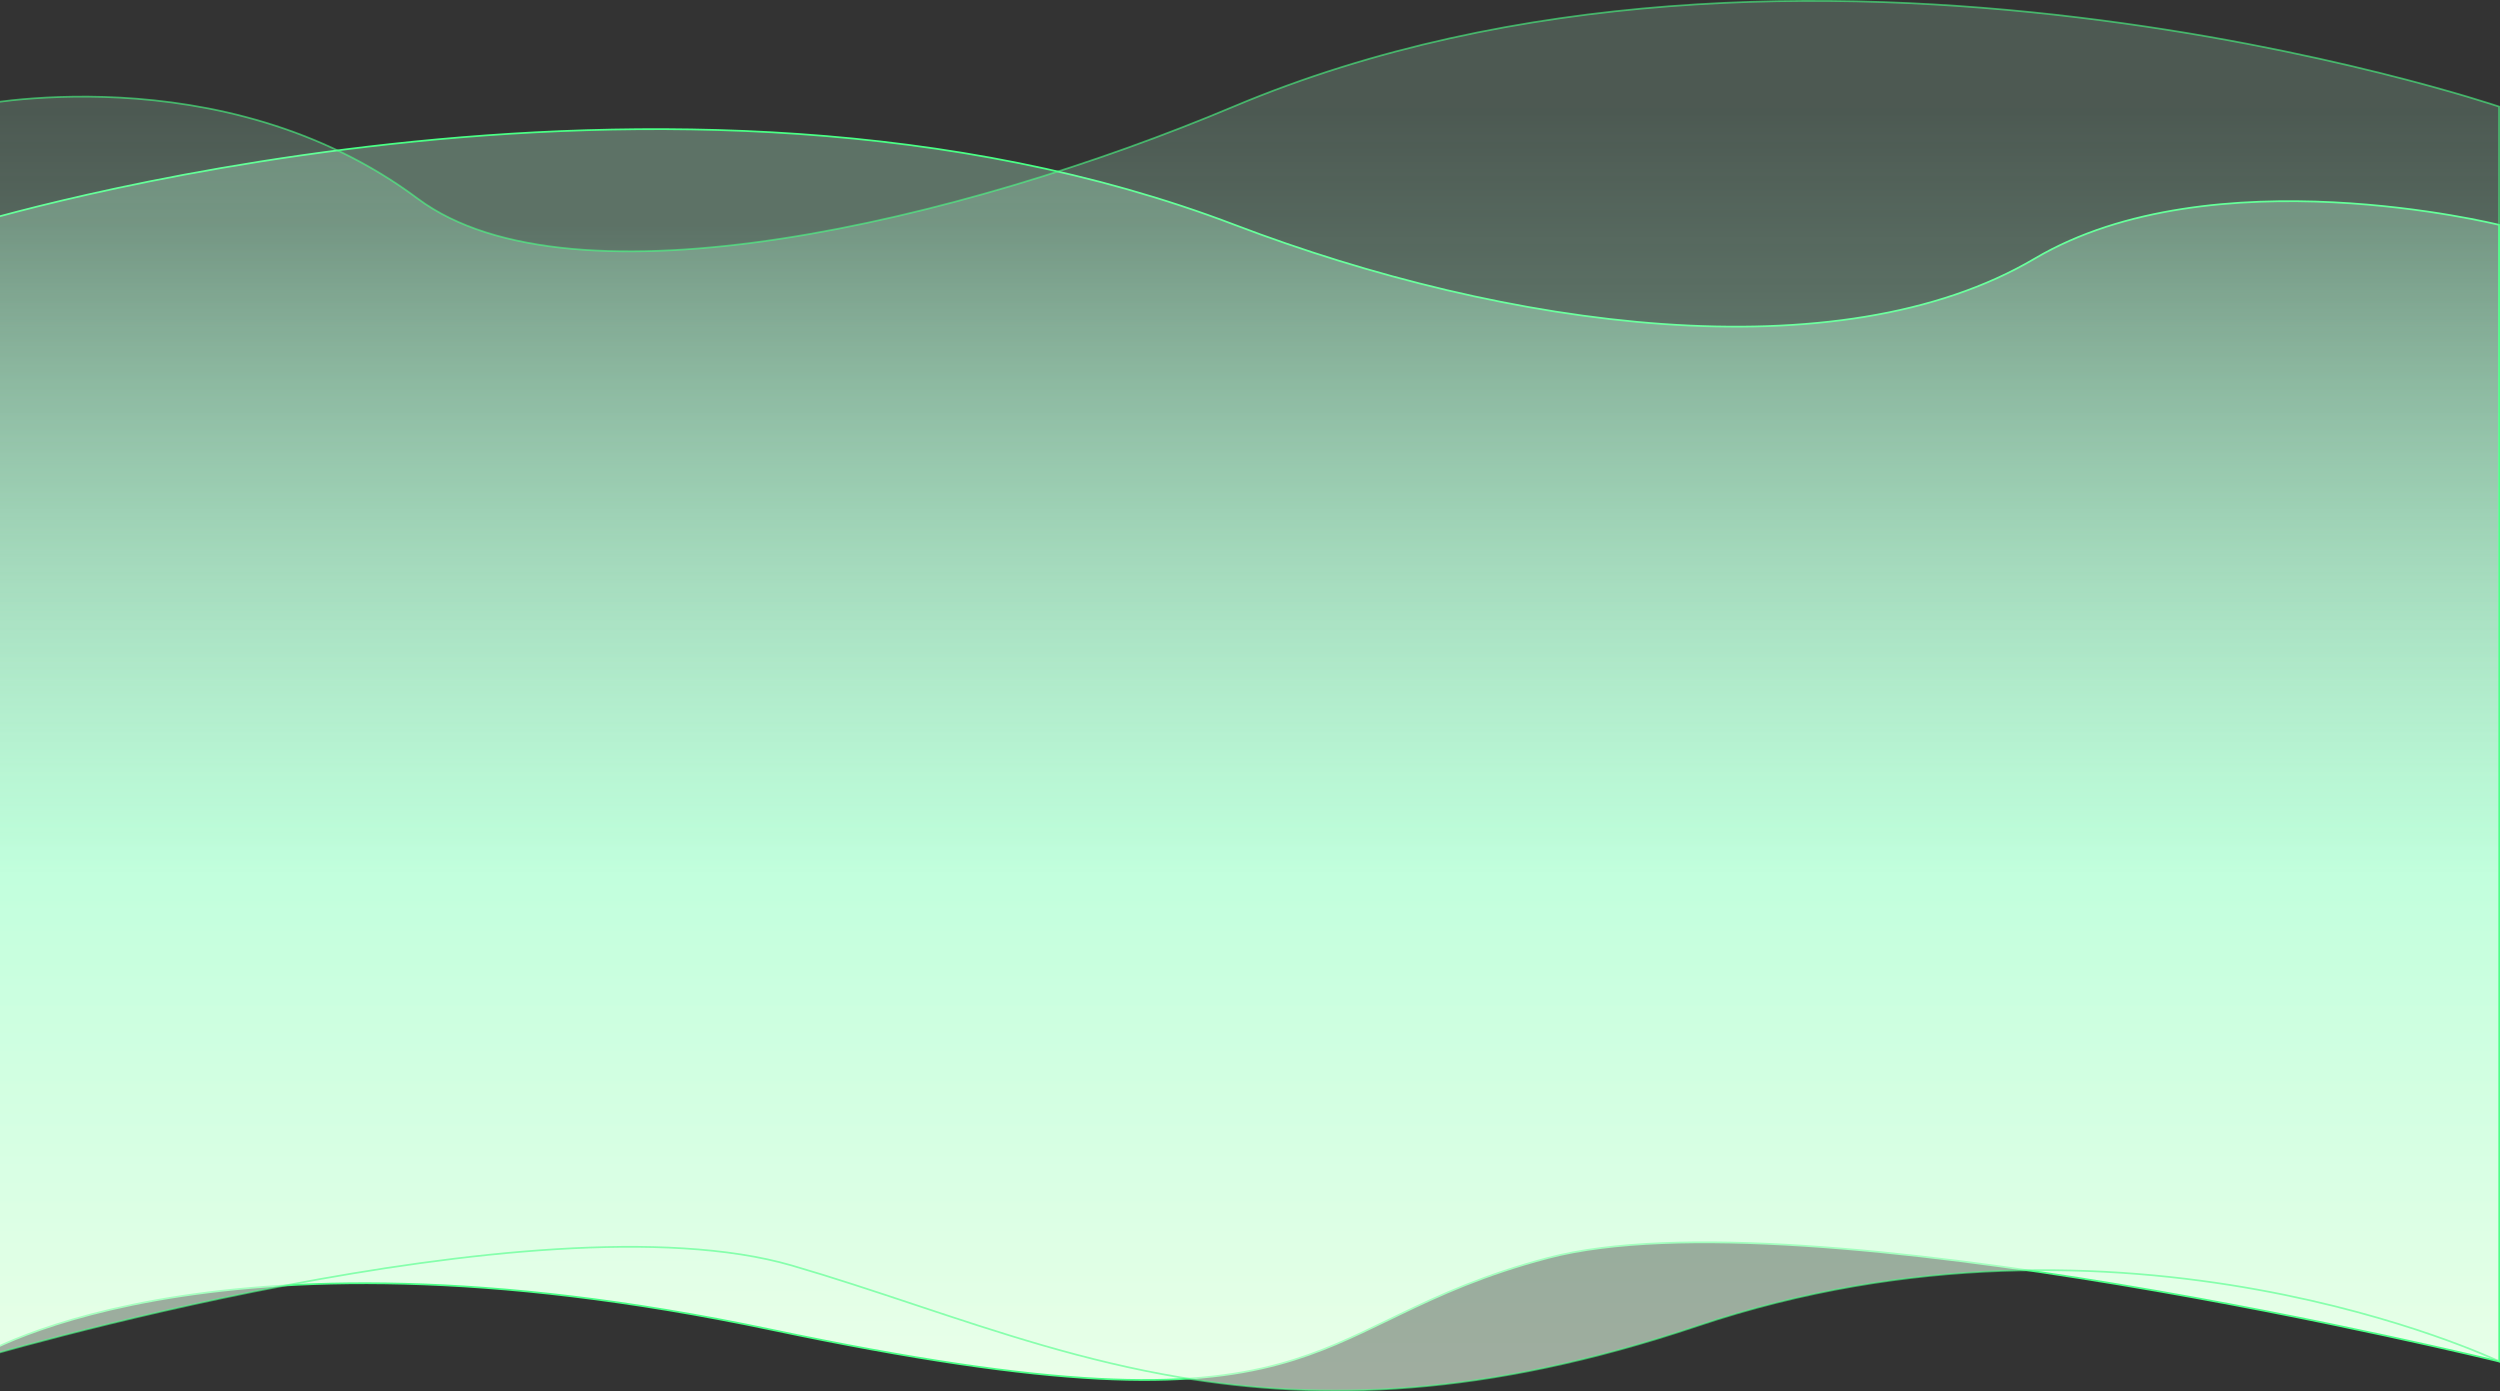 <svg width="1423" height="792" viewBox="0 0 1423 792" fill="none" xmlns="http://www.w3.org/2000/svg">
<rect x="0" y="0" width="1423" height="792" fill="#333333" stroke="none"/>
<path d="M1422 128.403L1422.12 127.918L1422.5 128.012V128.403L1422.5 774.319V774.956L1421.88 774.805L1422 774.319C1421.88 774.805 1421.88 774.804 1421.88 774.803L1421.86 774.8L1421.81 774.787L1421.59 774.735C1421.4 774.688 1421.12 774.619 1420.74 774.528C1419.99 774.346 1418.87 774.076 1417.4 773.725C1414.47 773.024 1410.14 772.001 1404.59 770.712C1393.48 768.135 1377.45 764.496 1357.75 760.248C1318.37 751.752 1264.34 740.823 1205.79 731.088C1147.23 721.352 1084.15 712.813 1026.66 709.095C969.148 705.377 917.272 706.486 881.097 716.02C844.885 725.563 819.543 737.163 796.792 748.133C794.662 749.16 792.554 750.182 790.462 751.196C770.211 761.013 751.427 770.12 727.989 776.476C676.259 790.506 601.928 791.128 438.908 756.828C275.958 722.542 162.02 727.041 88.839 740.098C52.248 746.626 25.844 755.295 8.595 762.326C-0.029 765.842 -6.366 768.949 -10.542 771.174C-12.63 772.287 -14.179 773.179 -15.204 773.792C-15.716 774.099 -16.098 774.336 -16.35 774.495C-16.476 774.575 -16.57 774.636 -16.632 774.676L-16.701 774.721L-16.718 774.732L-16.722 774.734C-16.723 774.735 -16.723 774.735 -17 774.319L-16.723 774.735L-17.5 775.253V774.319L-17.5 128.403V128.034L-17.147 127.925L-17 128.403C-17.147 127.925 -17.145 127.925 -17.142 127.924L-17.128 127.92L-17.073 127.903L-16.855 127.837L-16.553 127.746C-16.396 127.698 -16.208 127.642 -15.99 127.577C-15.225 127.349 -14.085 127.012 -12.585 126.578C-9.585 125.711 -5.145 124.455 0.62 122.9C12.149 119.79 28.976 115.485 50.171 110.702C92.56 101.136 152.423 89.656 222.321 82.004C362.105 66.699 542.071 66.692 702.678 127.936C780.026 157.431 865.977 178.749 946.573 184.429C1027.18 190.11 1102.37 180.146 1158.25 147.143C1208.82 117.273 1274.81 112.486 1328.11 115.144C1354.76 116.473 1378.26 119.666 1395.1 122.526C1403.52 123.957 1410.27 125.304 1414.92 126.294C1417.24 126.789 1419.04 127.195 1420.26 127.477C1420.87 127.618 1421.34 127.728 1421.65 127.803C1421.8 127.841 1421.92 127.869 1422 127.889L1422.09 127.911L1422.11 127.916L1422.12 127.918C1422.12 127.918 1422.12 127.918 1422 128.403Z" fill="url(#paint0_linear_8355_143294)" stroke="#4AFF85"/>
<path opacity="0.6" d="M-17 61.057L-17.105 60.568L-17.5 60.653V61.057L-17.5 774.099V774.77L-16.857 774.578L-17 774.099C-16.857 774.578 -16.856 774.578 -16.853 774.577L-16.842 774.574L-16.799 774.561L-16.623 774.509C-16.468 774.463 -16.235 774.394 -15.928 774.303C-15.313 774.122 -14.399 773.854 -13.199 773.507C-10.8 772.811 -7.262 771.796 -2.707 770.52C6.402 767.966 19.578 764.365 35.843 760.176C68.373 751.797 113.256 741.065 162.669 731.651C212.083 722.237 266.019 714.143 316.656 711.038C367.303 707.933 414.609 709.821 450.784 720.346C474.261 727.176 497.292 734.842 520.435 742.546C568.698 758.61 617.446 774.837 671.742 783.982C752.123 797.52 844.715 795.561 966.148 754.724C1087.4 713.948 1201.32 718.904 1284.92 734.059C1326.72 741.636 1360.95 751.762 1384.72 759.992C1396.6 764.107 1405.87 767.749 1412.17 770.36C1415.32 771.666 1417.72 772.715 1419.34 773.436C1420.15 773.797 1420.76 774.076 1421.17 774.265C1421.38 774.359 1421.53 774.431 1421.63 774.479L1421.75 774.533L1421.78 774.546L1421.78 774.55C1421.78 774.55 1421.79 774.551 1422 774.099L1421.79 774.551L1422.5 774.891V774.099L1422.5 61.057V60.699L1422.16 60.584L1422 61.057C1422.16 60.584 1422.16 60.583 1422.16 60.582L1422.14 60.577L1422.09 60.559L1421.87 60.486C1421.68 60.421 1421.39 60.325 1421 60.199C1420.24 59.947 1419.1 59.575 1417.6 59.096C1414.6 58.139 1410.16 56.752 1404.39 55.036C1392.86 51.603 1376.04 46.85 1354.84 41.57C1312.45 31.009 1252.58 18.336 1182.68 9.888C1042.9 -7.008 862.921 -7.016 702.306 60.596C624.951 93.16 530.741 122.666 444.886 135.826C401.959 142.406 361.137 144.898 325.563 141.649C289.983 138.399 259.696 129.412 237.799 113.073C181.943 71.395 118.21 58.275 68.465 55.567C43.589 54.213 22.203 55.462 7.034 57.05C-0.551 57.844 -6.582 58.723 -10.719 59.404C-12.787 59.744 -14.382 60.035 -15.461 60.241C-16 60.344 -16.41 60.425 -16.686 60.481C-16.824 60.51 -16.928 60.531 -16.998 60.546L-17.078 60.563L-17.098 60.567L-17.103 60.568C-17.105 60.568 -17.105 60.568 -17 61.057Z" fill="url(#paint1_linear_8355_143294)" stroke="#4AFF85"/>
<defs>
<linearGradient id="paint0_linear_8355_143294" x1="706.969" y1="128.403" x2="706.969" y2="807.351" gradientUnits="userSpaceOnUse">
<stop stop-color="#BAFFD9" stop-opacity="0.31"/>
<stop offset="0.547" stop-color="#C8FFE1"/>
<stop offset="1" stop-color="#ECFFE9"/>
</linearGradient>
<linearGradient id="paint1_linear_8355_143294" x1="698.031" y1="61.057" x2="698.031" y2="810.564" gradientUnits="userSpaceOnUse">
<stop stop-color="#BAFFD9" stop-opacity="0.31"/>
<stop offset="0.547" stop-color="#BAFFD9"/>
<stop offset="1" stop-color="#ECFFE9"/>
</linearGradient>
</defs>
</svg>
